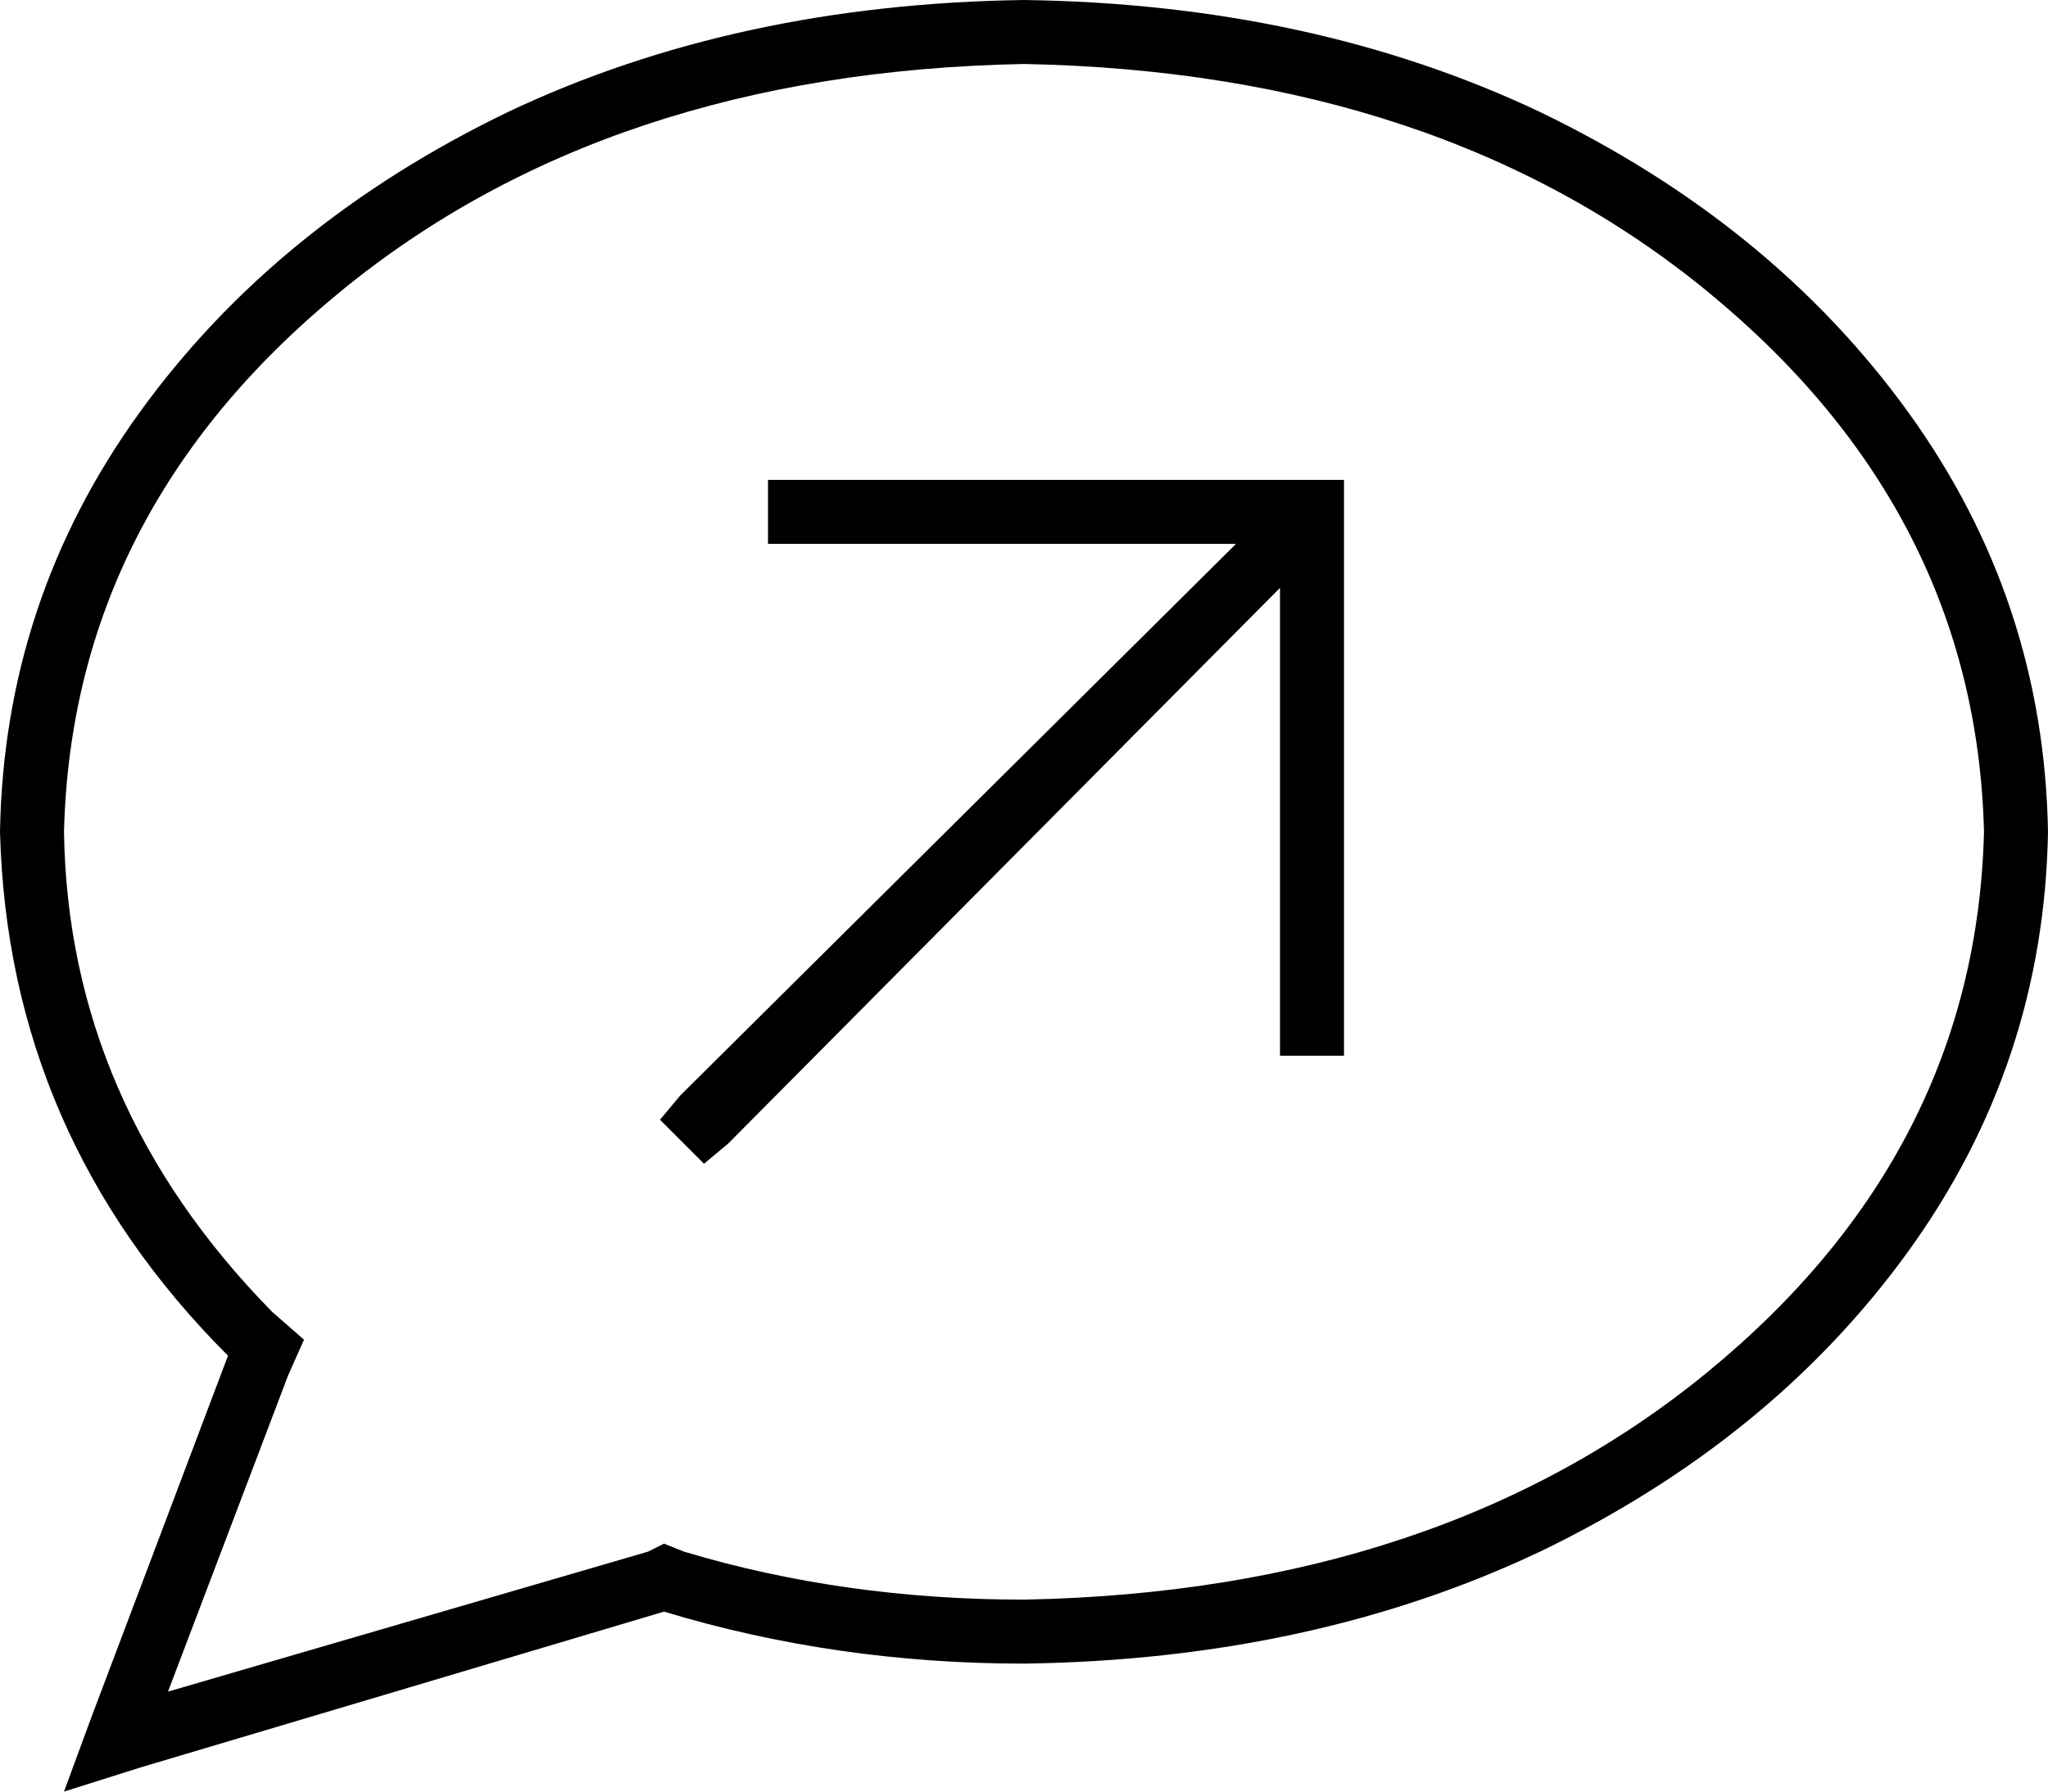 <svg xmlns="http://www.w3.org/2000/svg" viewBox="0 0 512 448">
  <path d="M 72 344 L 76 335 L 72 344 L 76 335 L 68 328 L 68 328 Q 17 276 16 208 Q 18 128 85 73 Q 152 18 256 16 Q 360 18 427 73 Q 494 128 496 208 Q 494 288 427 343 Q 360 398 256 400 Q 211 400 171 388 L 166 386 L 166 386 L 162 388 L 162 388 L 42 423 L 42 423 L 72 344 L 72 344 Z M 16 448 L 35 442 L 16 448 L 35 442 L 166 403 L 166 403 Q 209 416 256 416 Q 328 415 385 388 Q 443 360 477 313 Q 511 266 512 208 Q 511 150 477 103 Q 443 56 385 28 Q 328 1 256 0 Q 184 1 127 28 Q 69 56 35 103 Q 1 150 0 208 Q 2 284 57 339 L 23 429 L 23 429 L 16 448 L 16 448 Z M 200 120 L 192 120 L 200 120 L 192 120 L 192 136 L 192 136 L 200 136 L 309 136 L 170 274 L 170 274 L 165 280 L 165 280 L 176 291 L 176 291 L 182 286 L 182 286 L 320 147 L 320 147 L 320 256 L 320 256 L 320 264 L 320 264 L 336 264 L 336 264 L 336 256 L 336 256 L 336 128 L 336 128 L 336 120 L 336 120 L 328 120 L 200 120 Z" />
</svg>